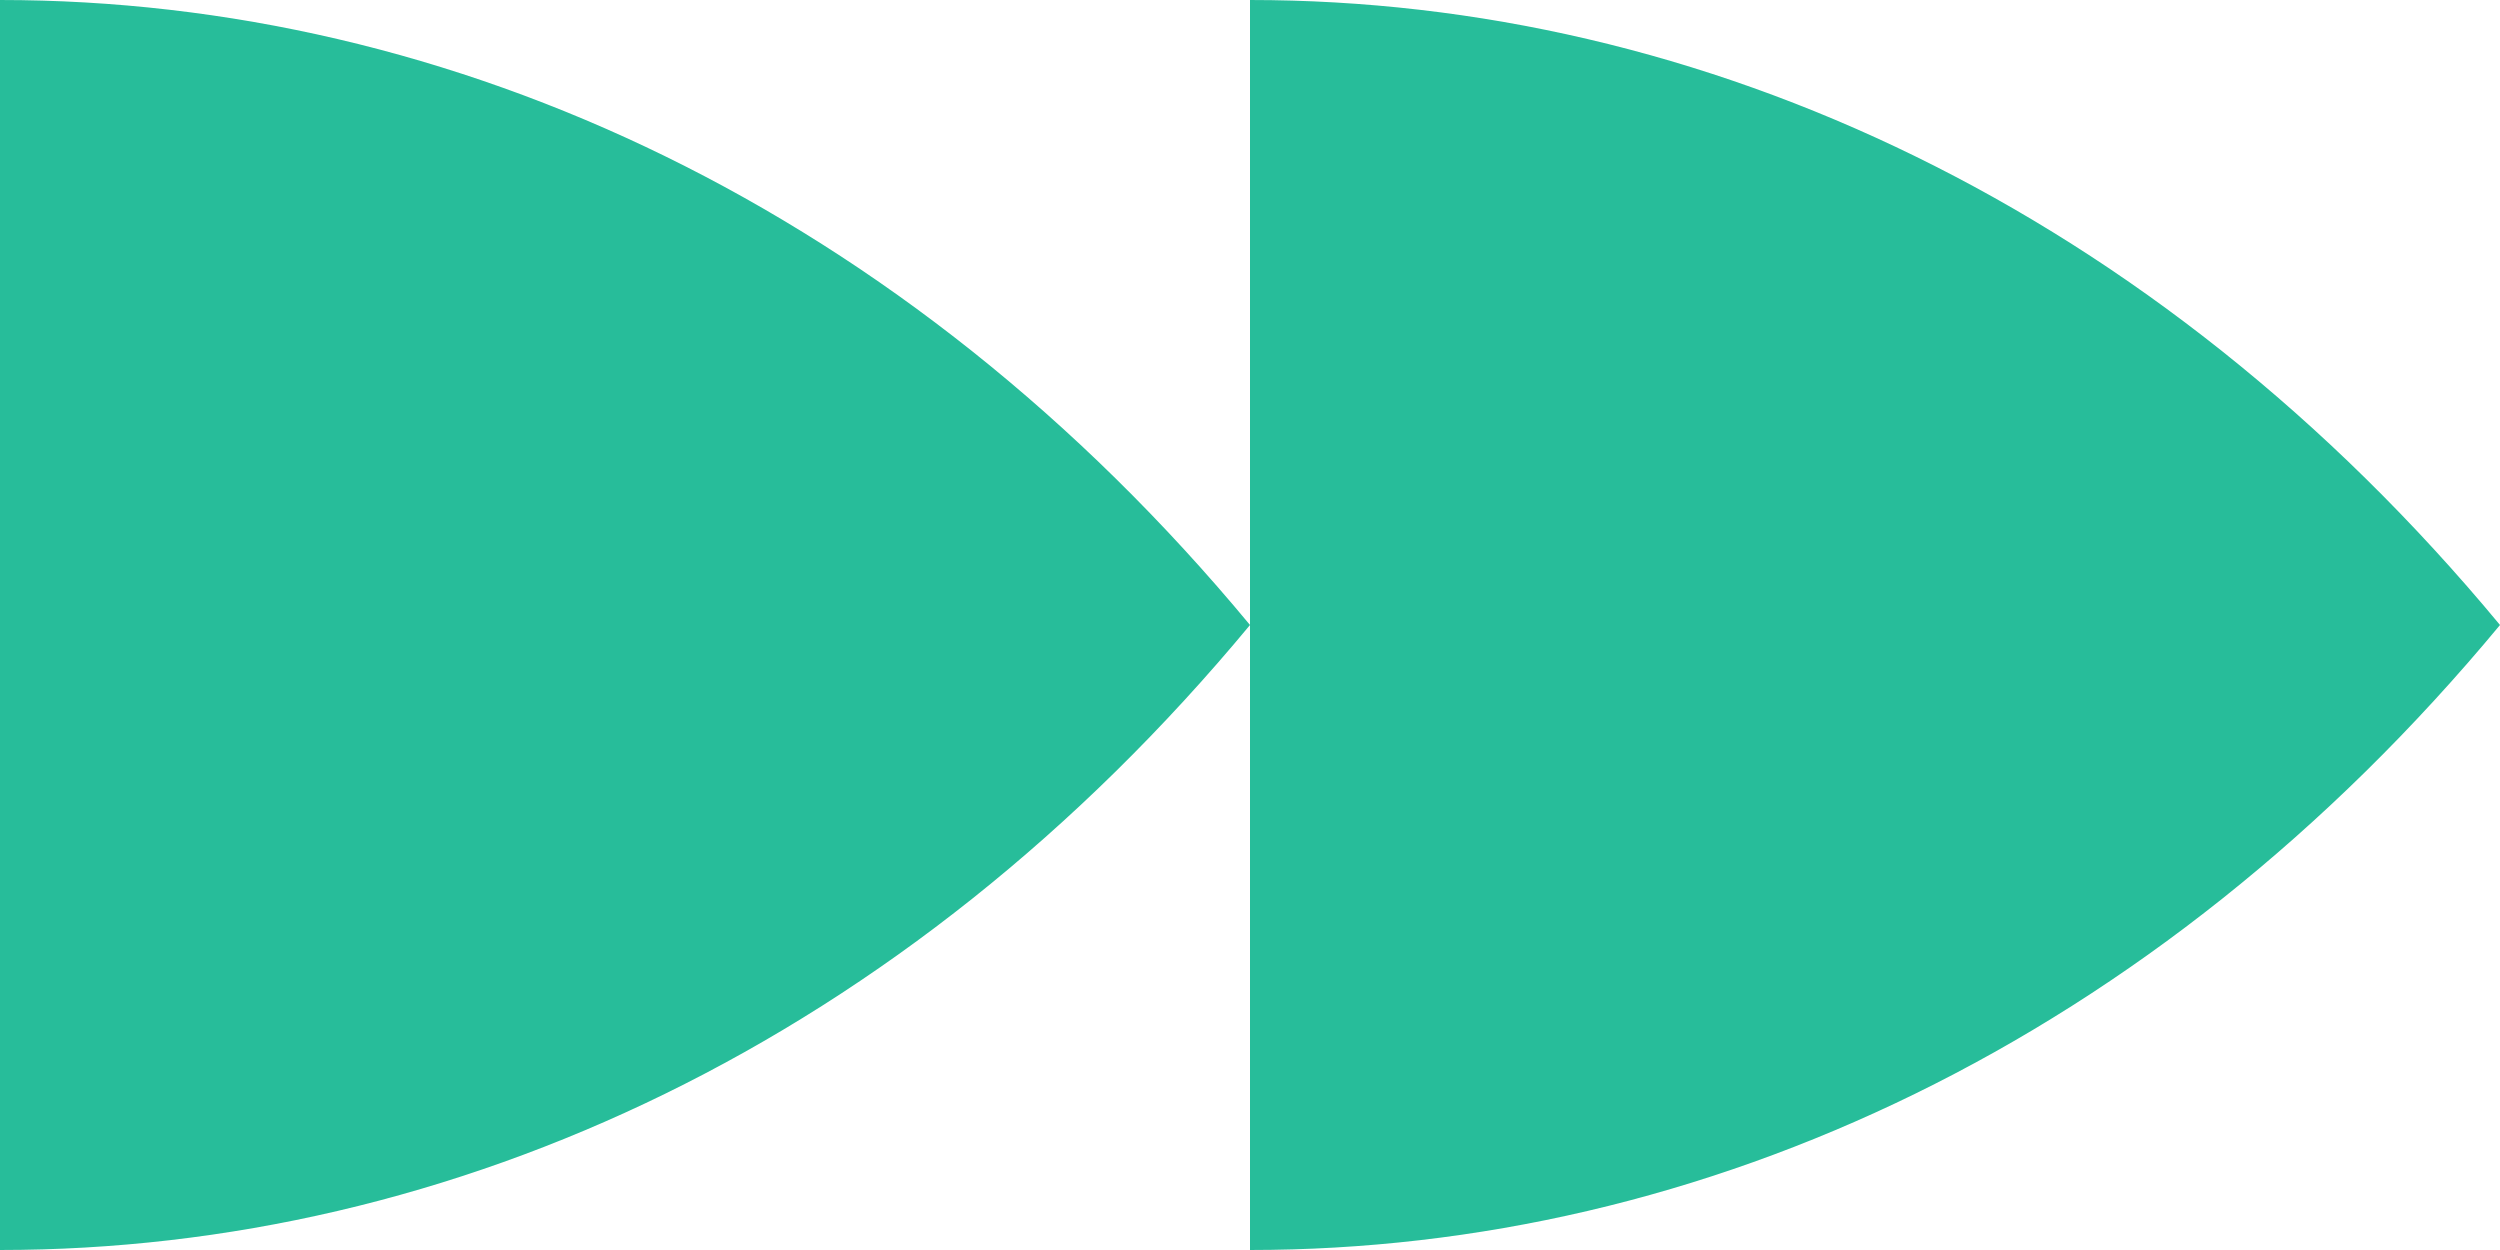 <svg xmlns="http://www.w3.org/2000/svg" viewBox="0 0 60 30"><defs><style>.cls-1{fill:#27bd9a;}</style></defs><g id="Layer_2" data-name="Layer 2"><g id="Layer_1-2" data-name="Layer 1"><path class="cls-1" d="M0,0V30c10.86,0,21.71-5,30-15v0C21.71,5,10.86,0,0,0Z"/><path class="cls-1" d="M30,0V30c10.86,0,21.71-5,30-15v0C51.71,5,40.86,0,30,0Z"/></g></g></svg>